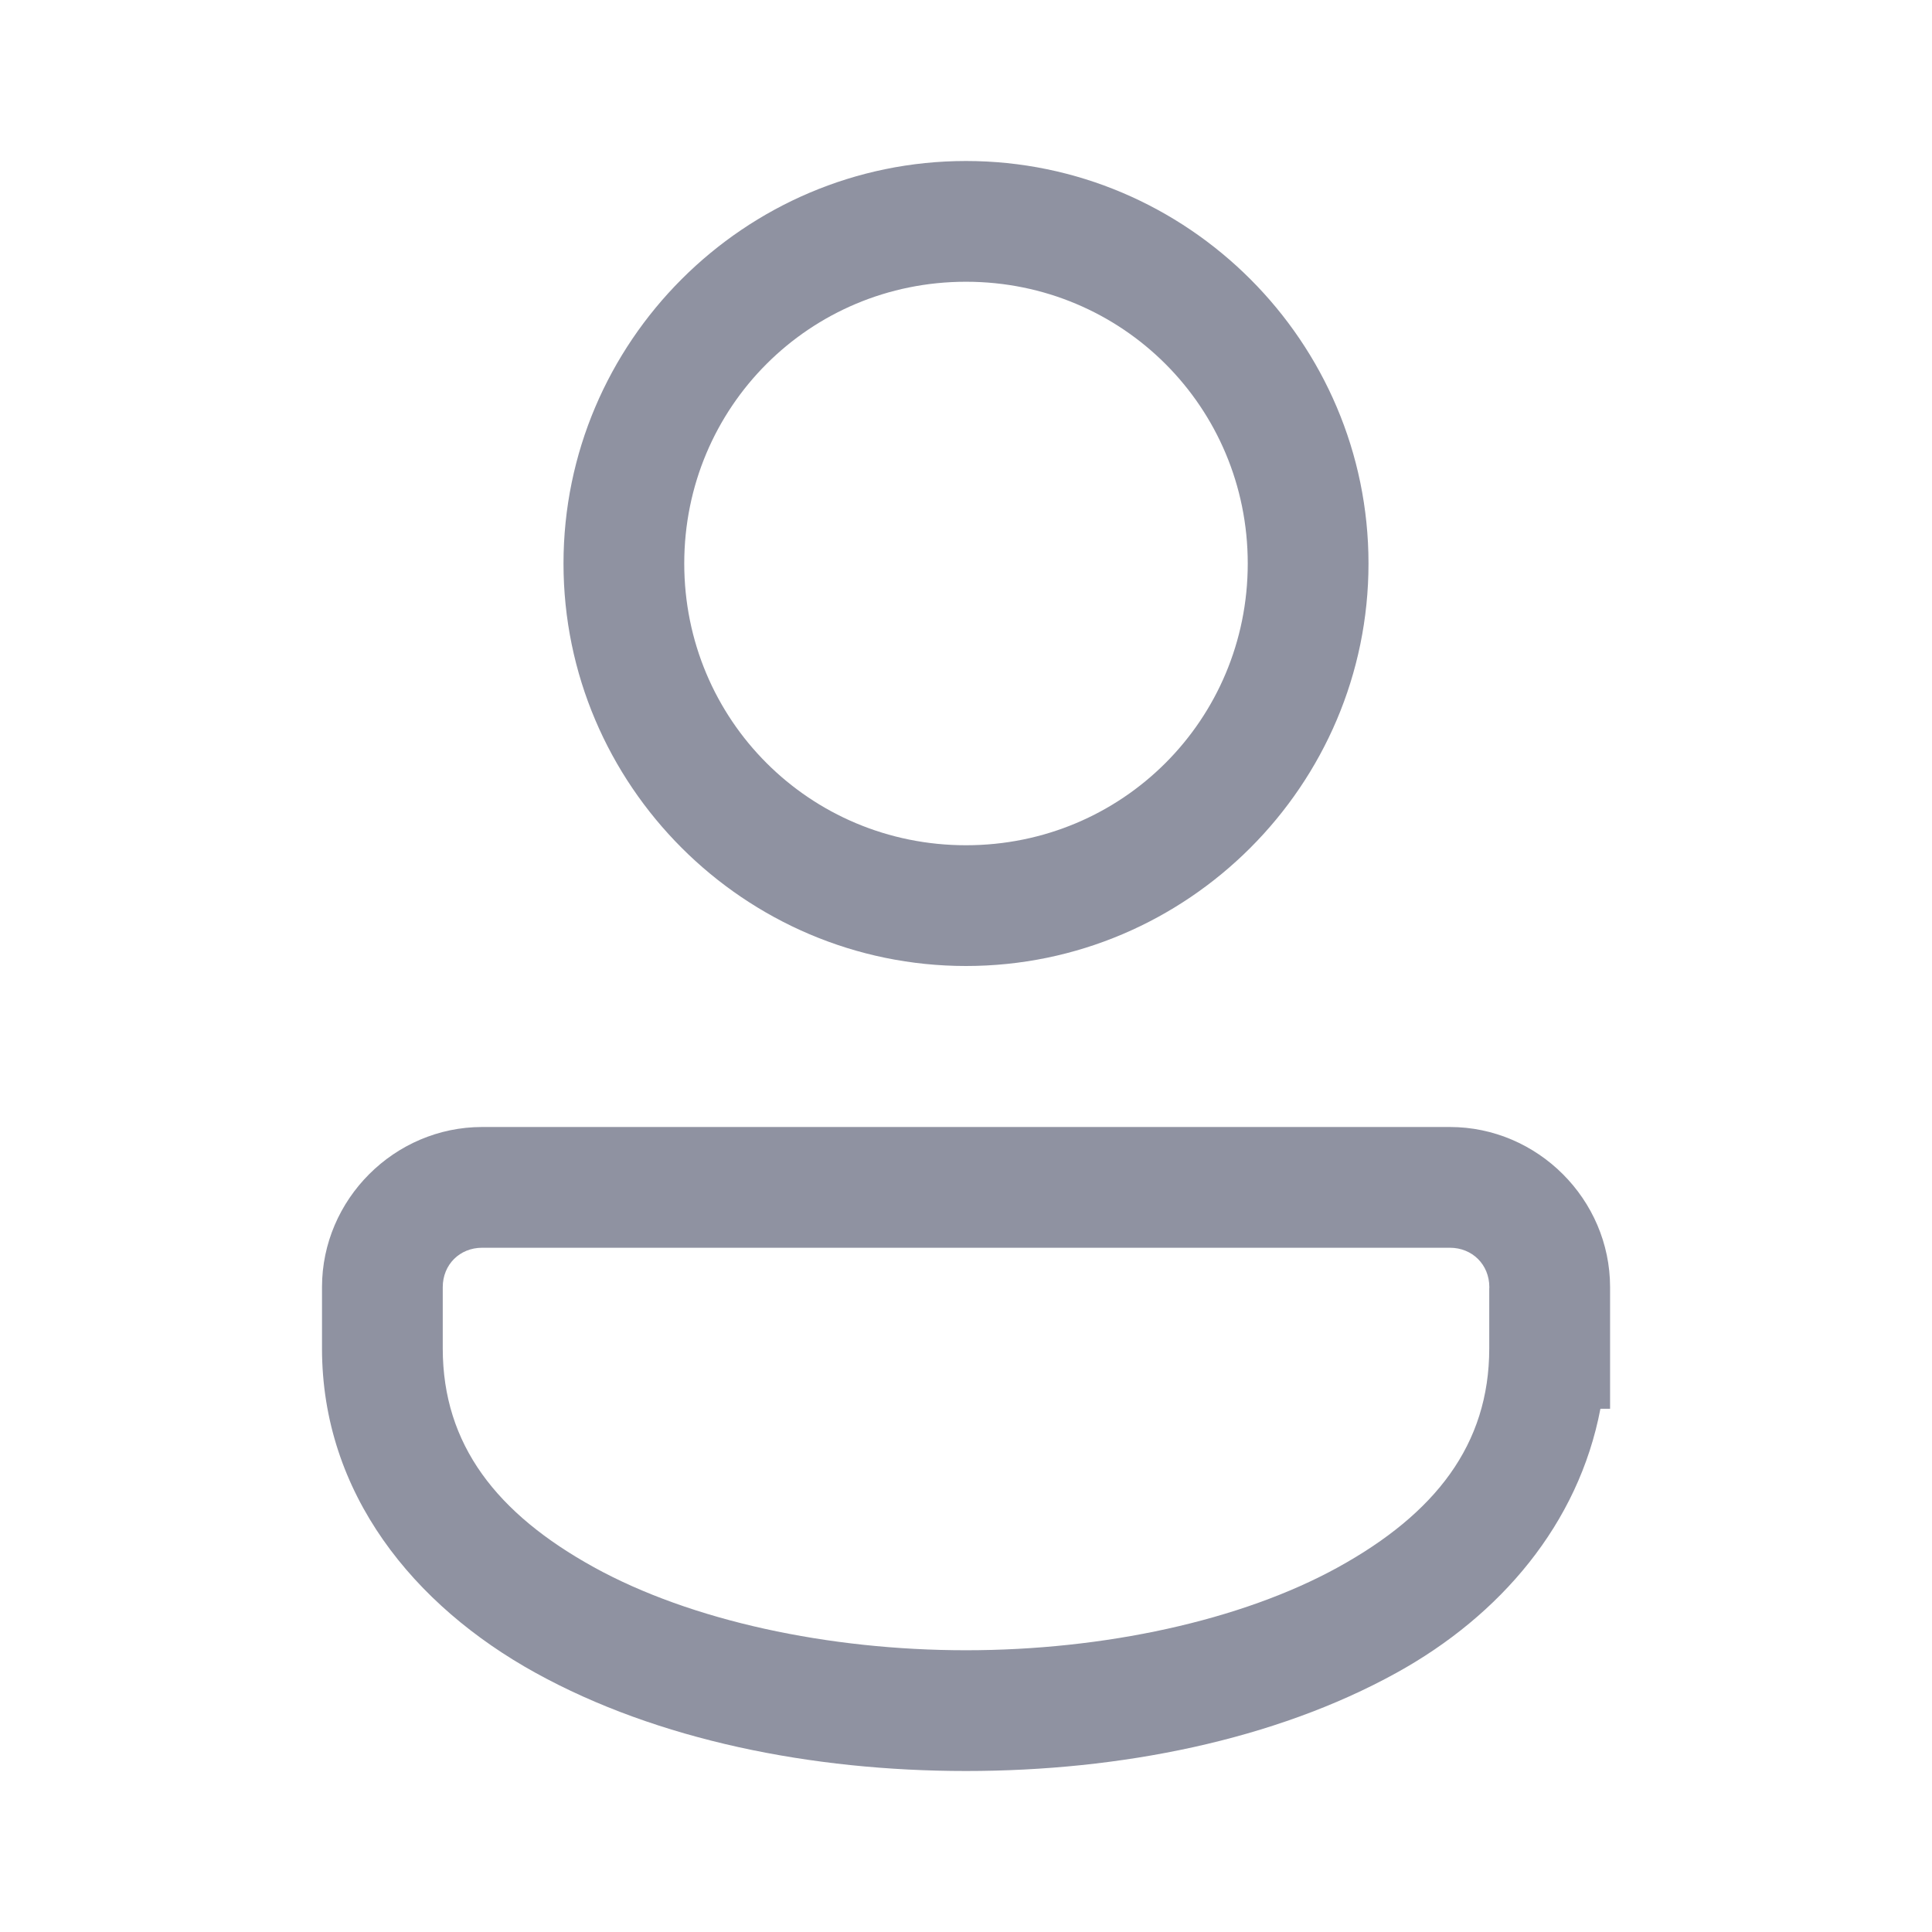 <svg xmlns="http://www.w3.org/2000/svg" viewBox="0 0 48 48">
  <path d="M24 4C18.495 4 14 8.495 14 14C14 19.505 18.495 24 24 24C29.505 24 34 19.505 34 14C34 8.495 29.505 4 24 4 z M 24 7C27.884 7 31 10.116 31 14C31 17.884 27.884 21 24 21C20.116 21 17 17.884 17 14C17 10.116 20.116 7 24 7 z M 11.979 28C9.799 28 8 29.799 8 31.979L8 33.5C8 37.104 10.279 39.892 13.307 41.562C16.334 43.233 20.168 44 24 44C27.832 44 31.666 43.233 34.693 41.562C37.275 40.138 39.217 37.863 39.762 35L40.002 35L40.002 31.979C40.002 29.799 38.201 28 36.021 28L11.979 28 z M 11.979 31L36.021 31C36.58 31 37.002 31.42 37.002 31.979L37.002 32L37 32L37 33.5C37 35.896 35.654 37.608 33.244 38.938C30.834 40.267 27.418 41 24 41C20.582 41 17.166 40.267 14.756 38.938C12.346 37.608 11 35.896 11 33.5L11 31.979C11 31.42 11.42 31 11.979 31 z" fill="#8F92A1" />
</svg>